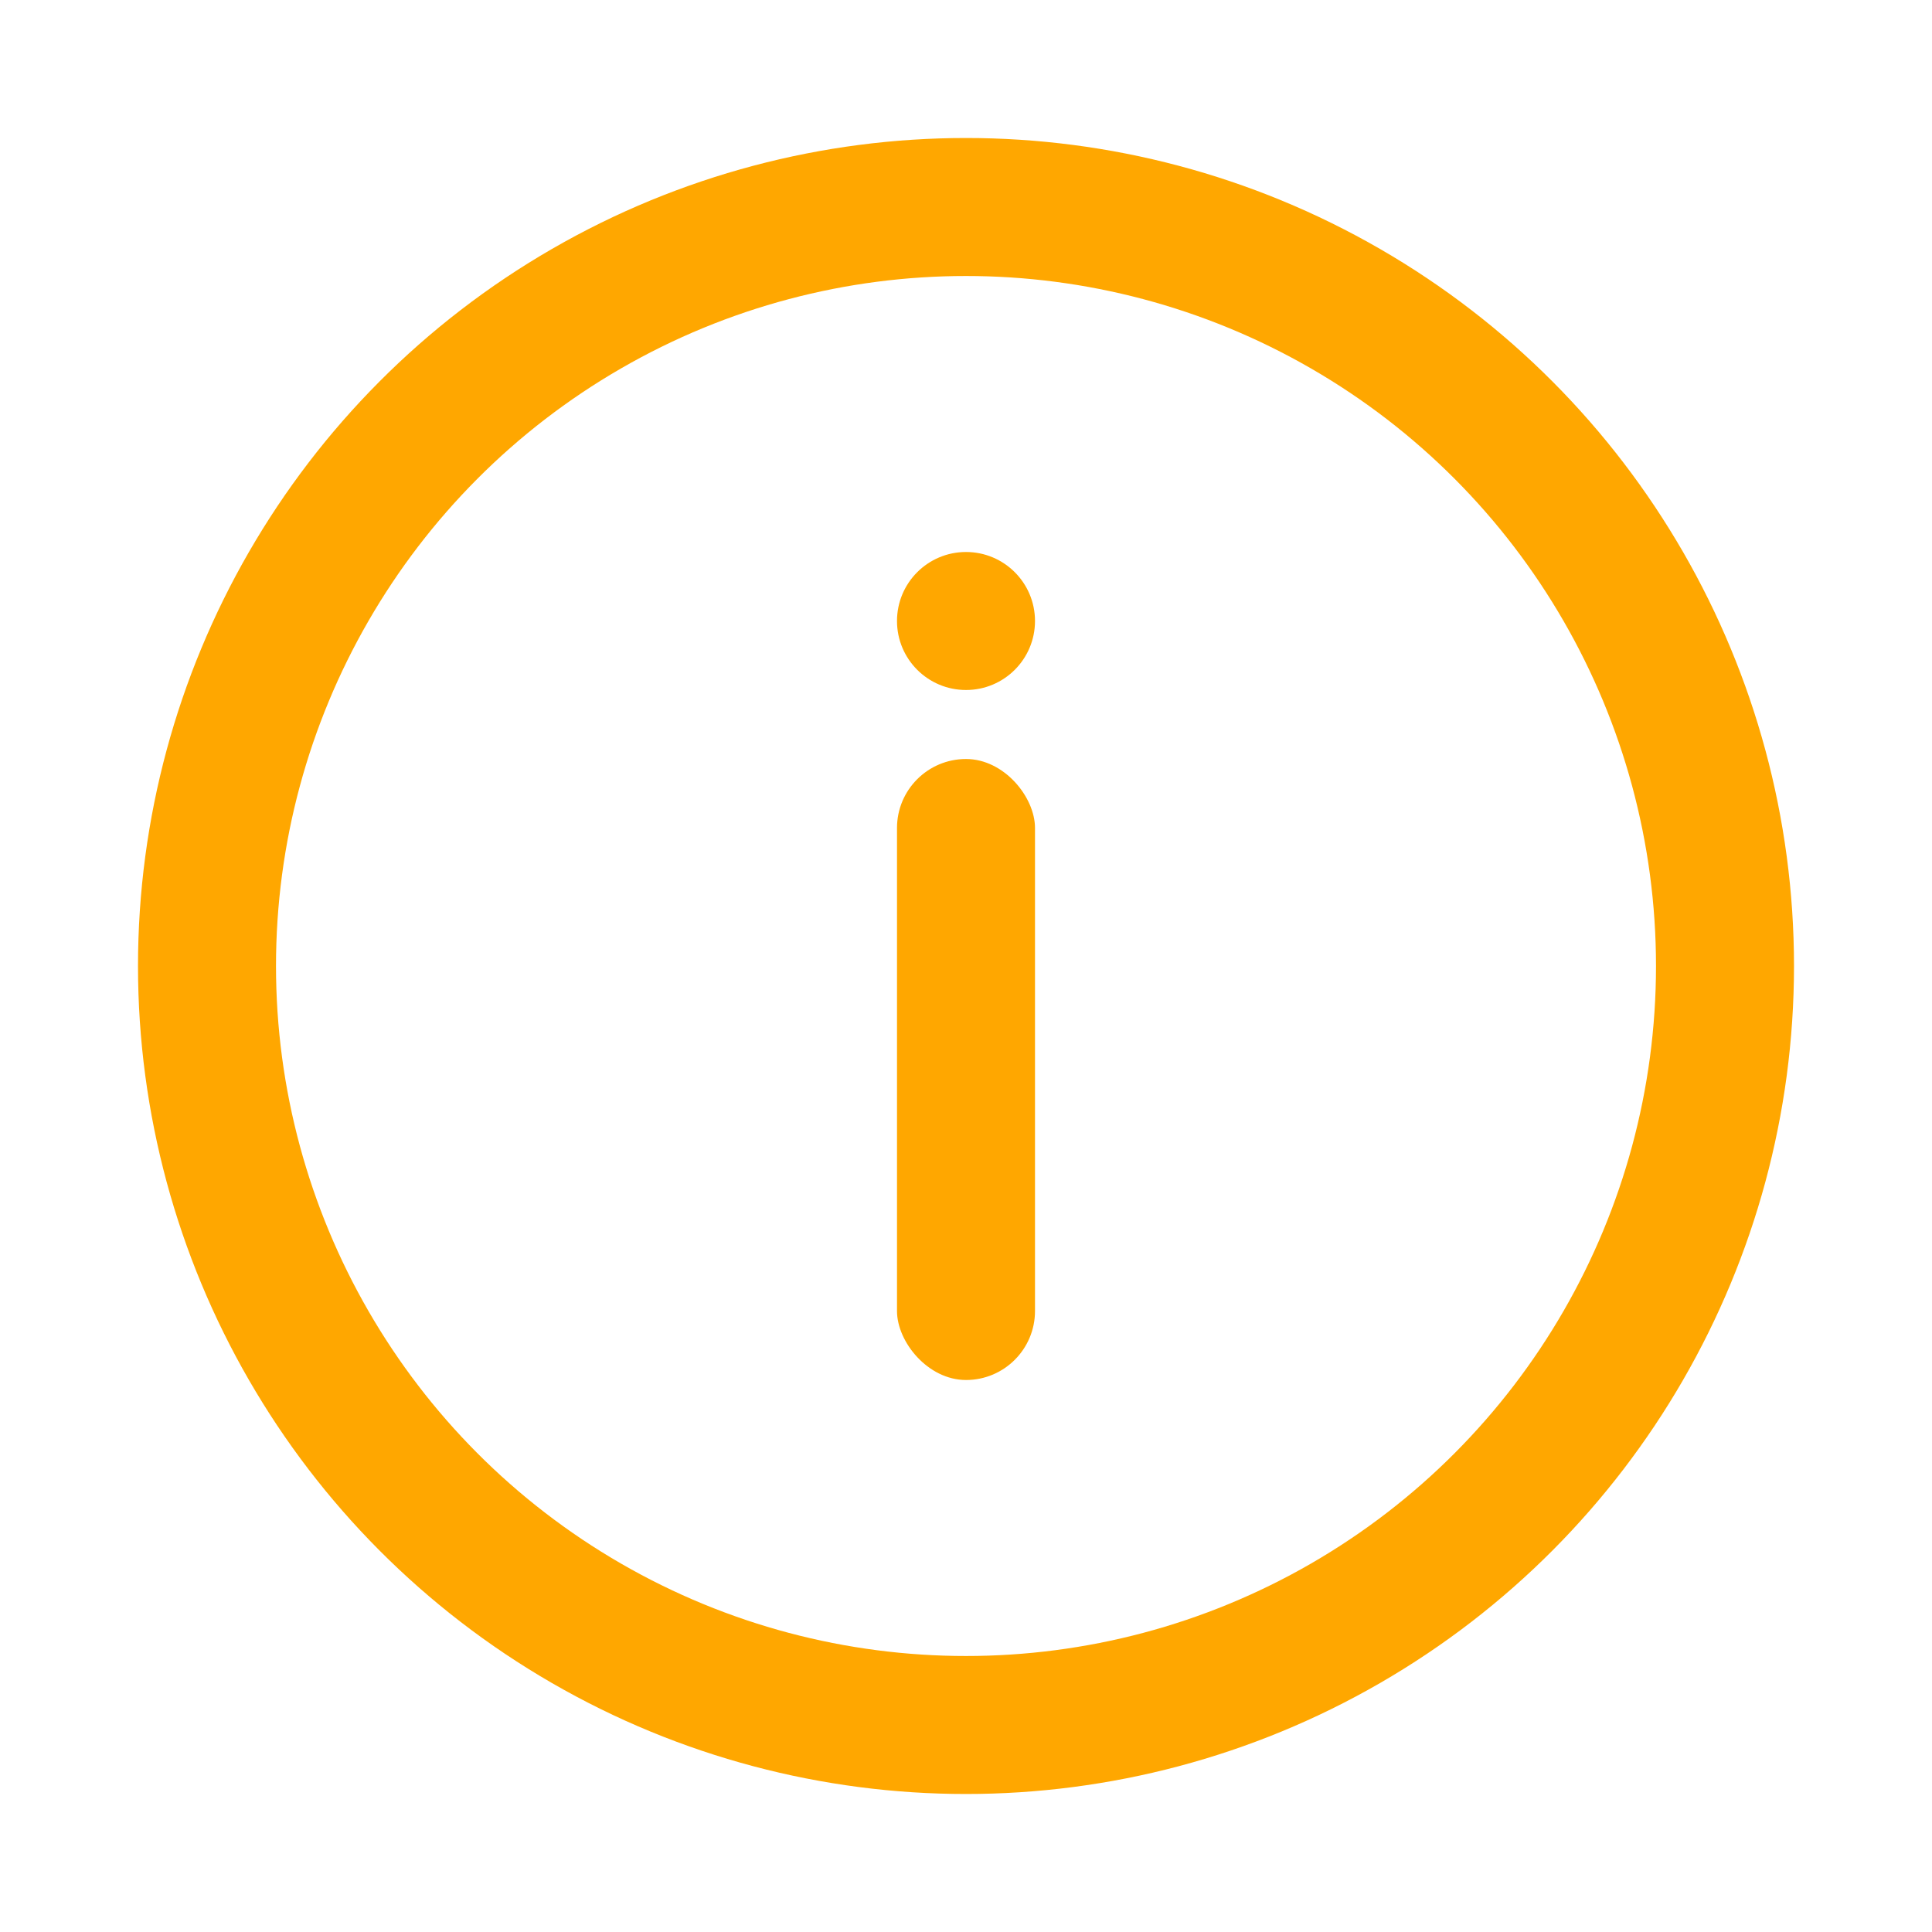 <?xml version="1.0" encoding="UTF-8"?>
<svg width="28px" height="28px" viewBox="0 0 28 28" version="1.1" xmlns="http://www.w3.org/2000/svg" xmlns:xlink="http://www.w3.org/1999/xlink">
    <!-- Generator: Sketch 61.2 (89653) - https://sketch.com -->
    <title>ic_jinggao</title>
    <desc>Created with Sketch.</desc>
    <g id="🔪切图" stroke="none" stroke-width="1" fill="none" fill-rule="evenodd">
        <g id="icon" transform="translate(-359, -179)">
            <g id="ic_jinggao" transform="translate(359, 179)">
                <g id="cutting/ic_jinggao">
                    <circle id="椭圆形" stroke="#FFA700" stroke-width="2" cx="14" cy="14" r="11"></circle>
                    <rect x="0" y="0" width="28" height="28"></rect>
                    <circle id="椭圆形" fill="#FFA700" fill-rule="evenodd" cx="14" cy="9" r="1"></circle>
                    <rect id="矩形" fill="#FFA700" fill-rule="evenodd" x="13" y="11" width="2" height="9" rx="1"></rect>
                </g>
            </g>
        </g>
    </g>
</svg>